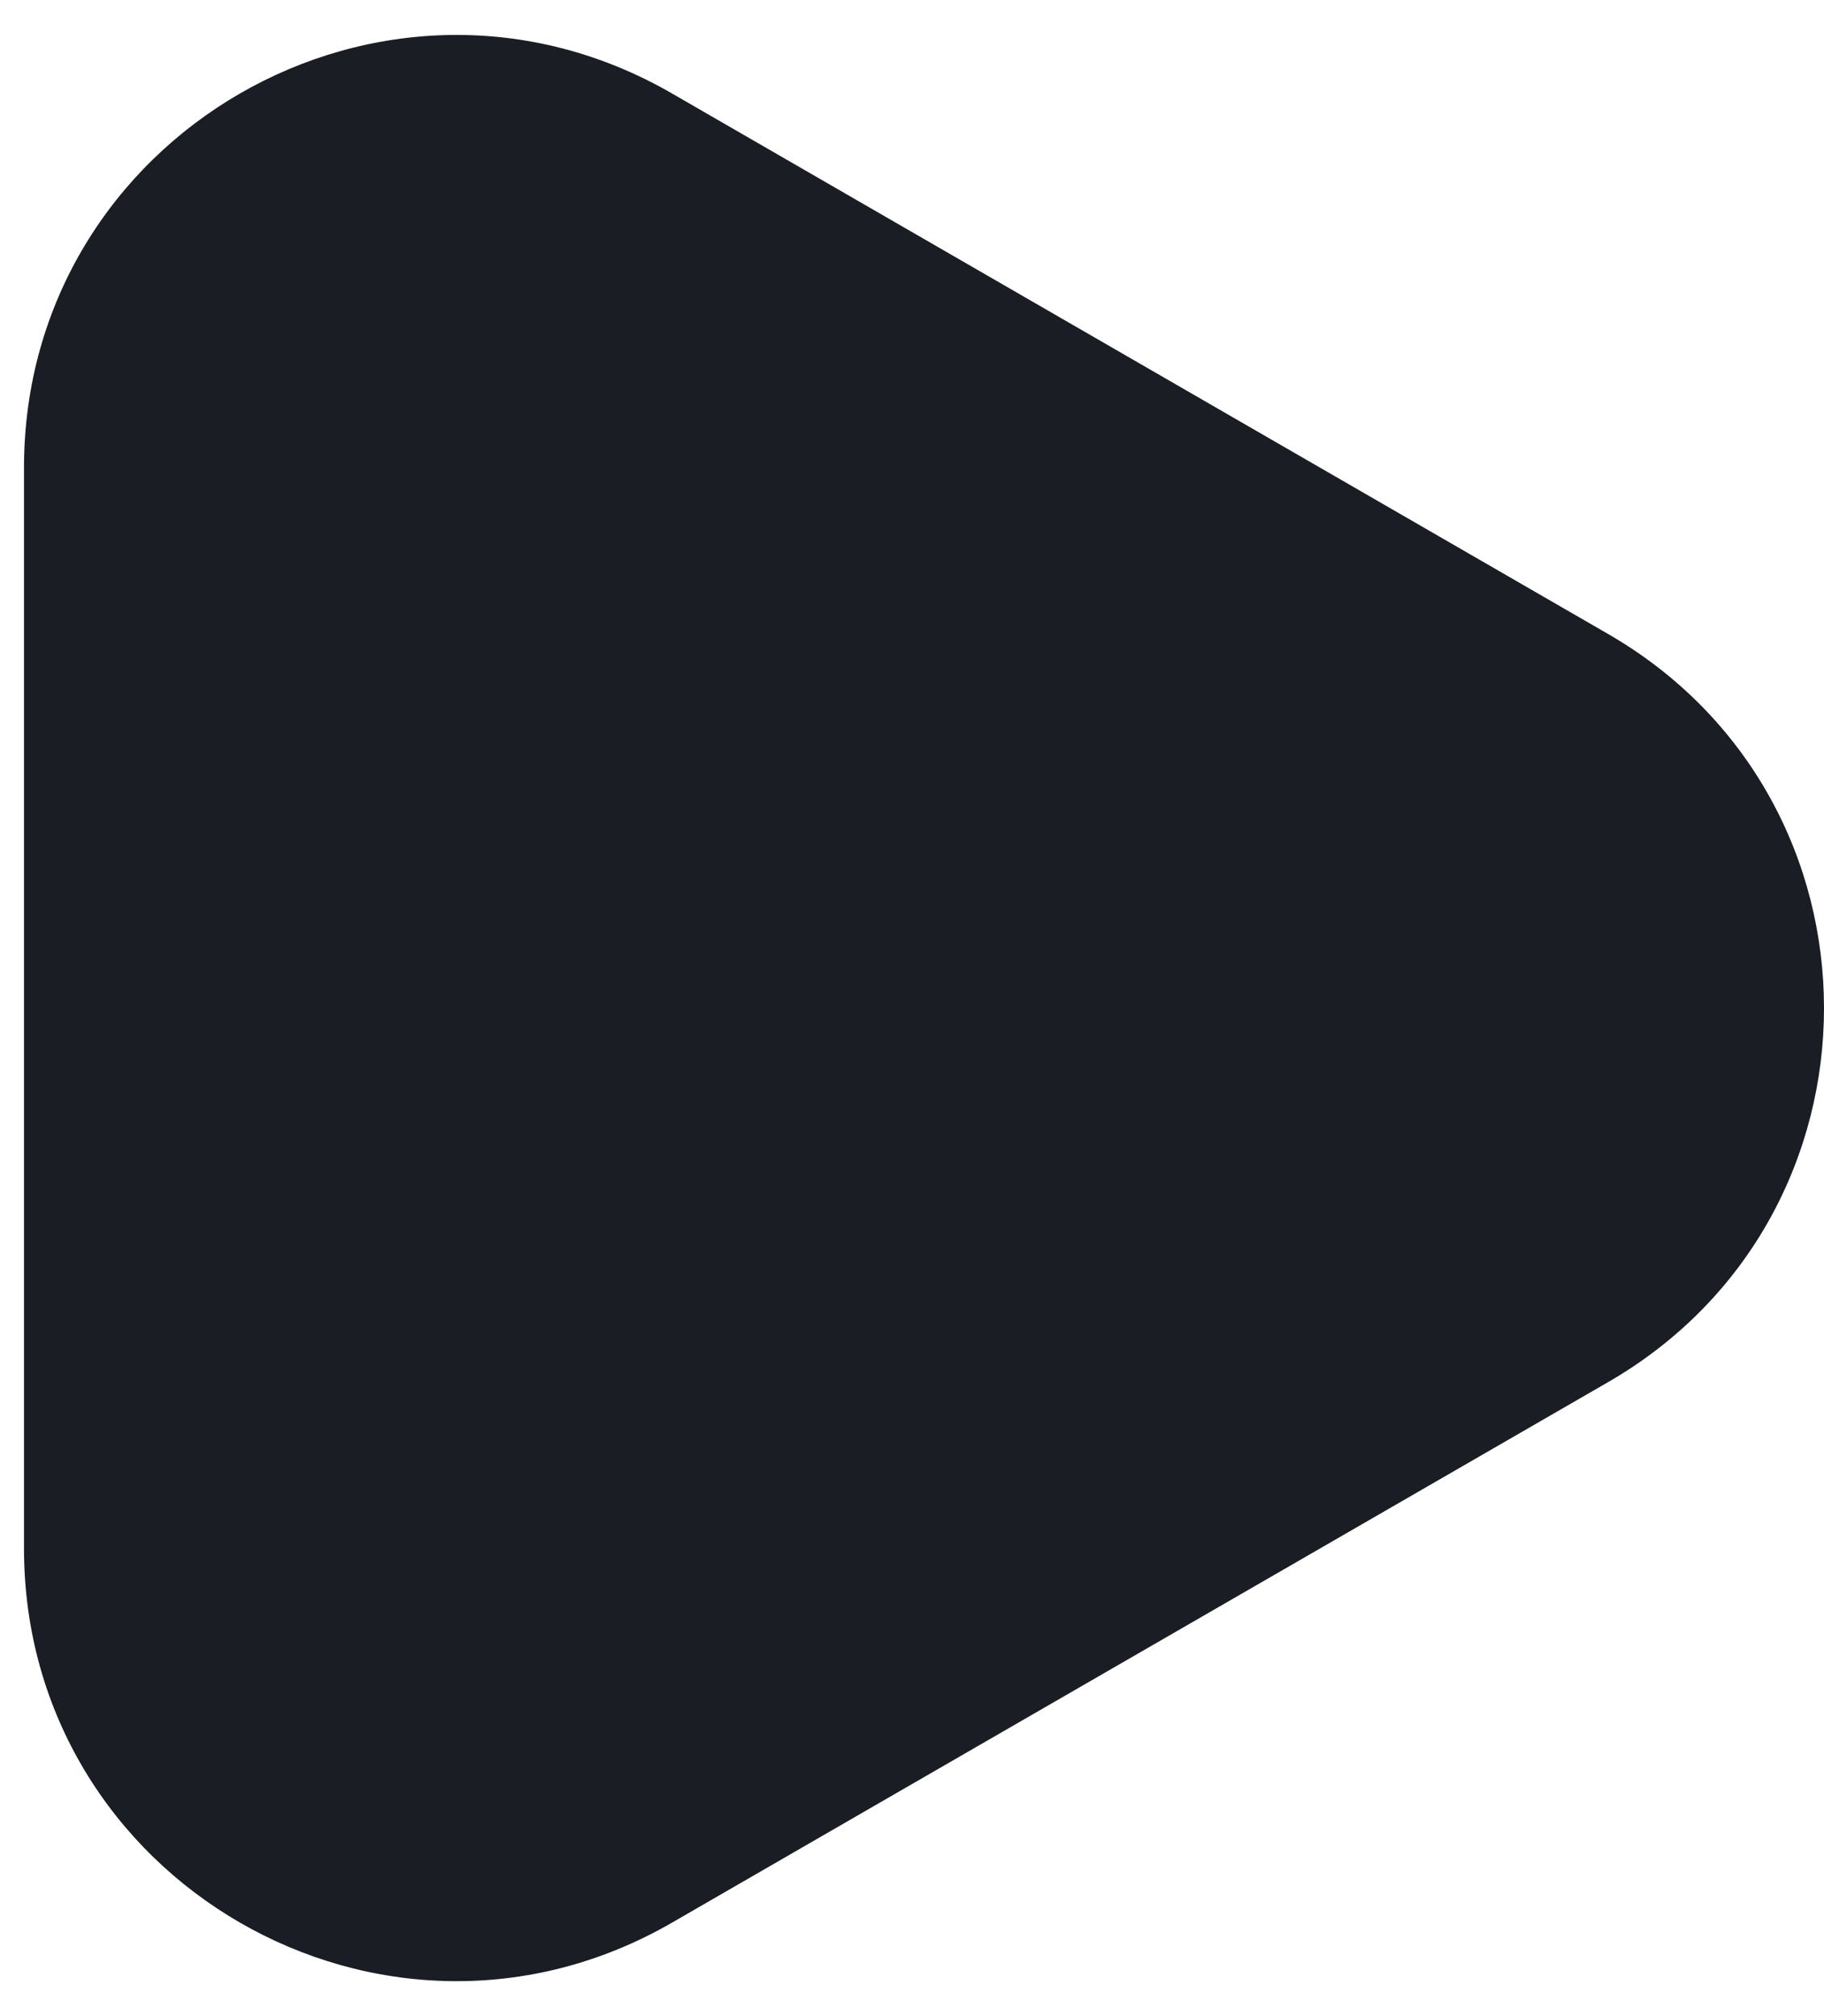 <svg width="38" height="42" viewBox="0 0 38 42" fill="none" xmlns="http://www.w3.org/2000/svg">
<path d="M33.5 13.206C39.5 16.67 39.5 25.33 33.5 28.794L14 40.053C8 43.517 0.5 39.187 0.5 32.258L0.5 9.742C0.5 2.813 8 -1.517 14 1.947L33.5 13.206Z" fill="#1B1D24"/>
</svg>
